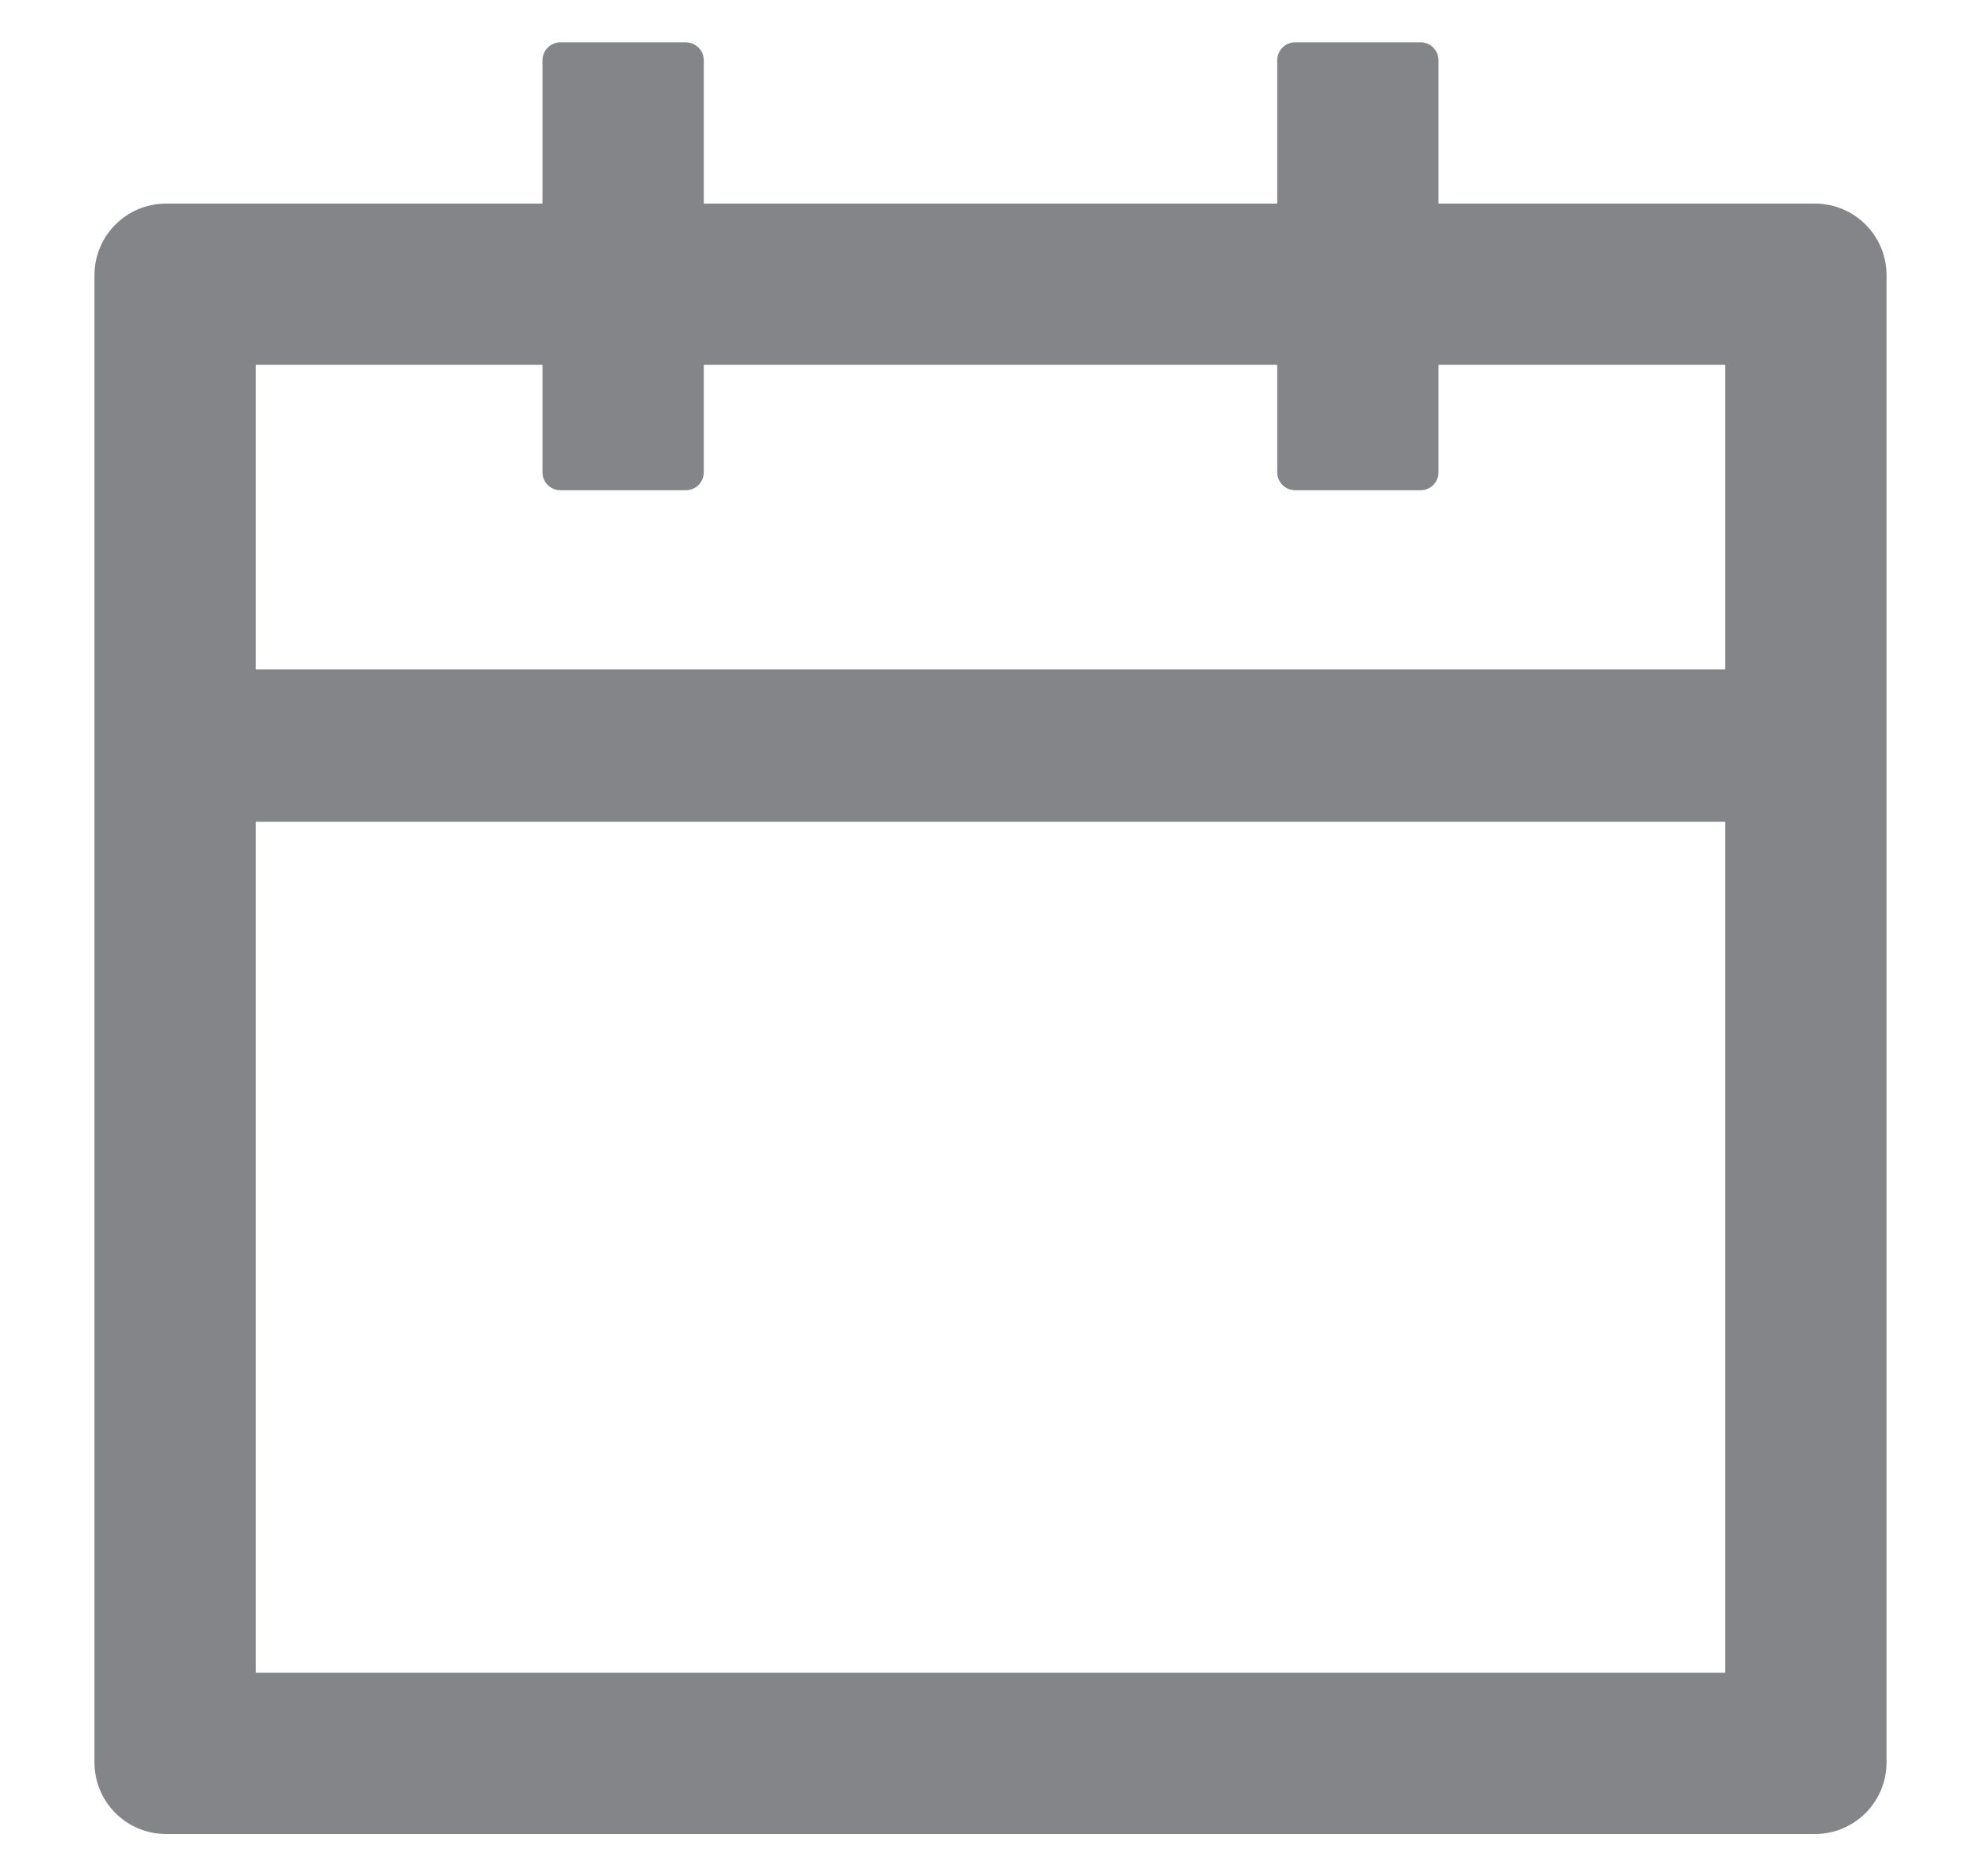 <svg width="19" height="18" viewBox="0 0 19 18" fill="none" xmlns="http://www.w3.org/2000/svg">
<path d="M17.406 1.953H13.797V0.578C13.797 0.484 13.72 0.406 13.625 0.406H12.422C12.327 0.406 12.25 0.484 12.25 0.578V1.953H6.75V0.578C6.75 0.484 6.673 0.406 6.578 0.406H5.375C5.28 0.406 5.203 0.484 5.203 0.578V1.953H1.594C1.213 1.953 0.906 2.26 0.906 2.641V16.906C0.906 17.287 1.213 17.594 1.594 17.594H17.406C17.787 17.594 18.094 17.287 18.094 16.906V2.641C18.094 2.26 17.787 1.953 17.406 1.953ZM16.547 16.047H2.453V7.883H16.547V16.047ZM2.453 6.422V3.5H5.203V4.531C5.203 4.626 5.28 4.703 5.375 4.703H6.578C6.673 4.703 6.75 4.626 6.75 4.531V3.5H12.25V4.531C12.25 4.626 12.327 4.703 12.422 4.703H13.625C13.72 4.703 13.797 4.626 13.797 4.531V3.5H16.547V6.422H2.453Z" fill="#848588"/>
</svg>
